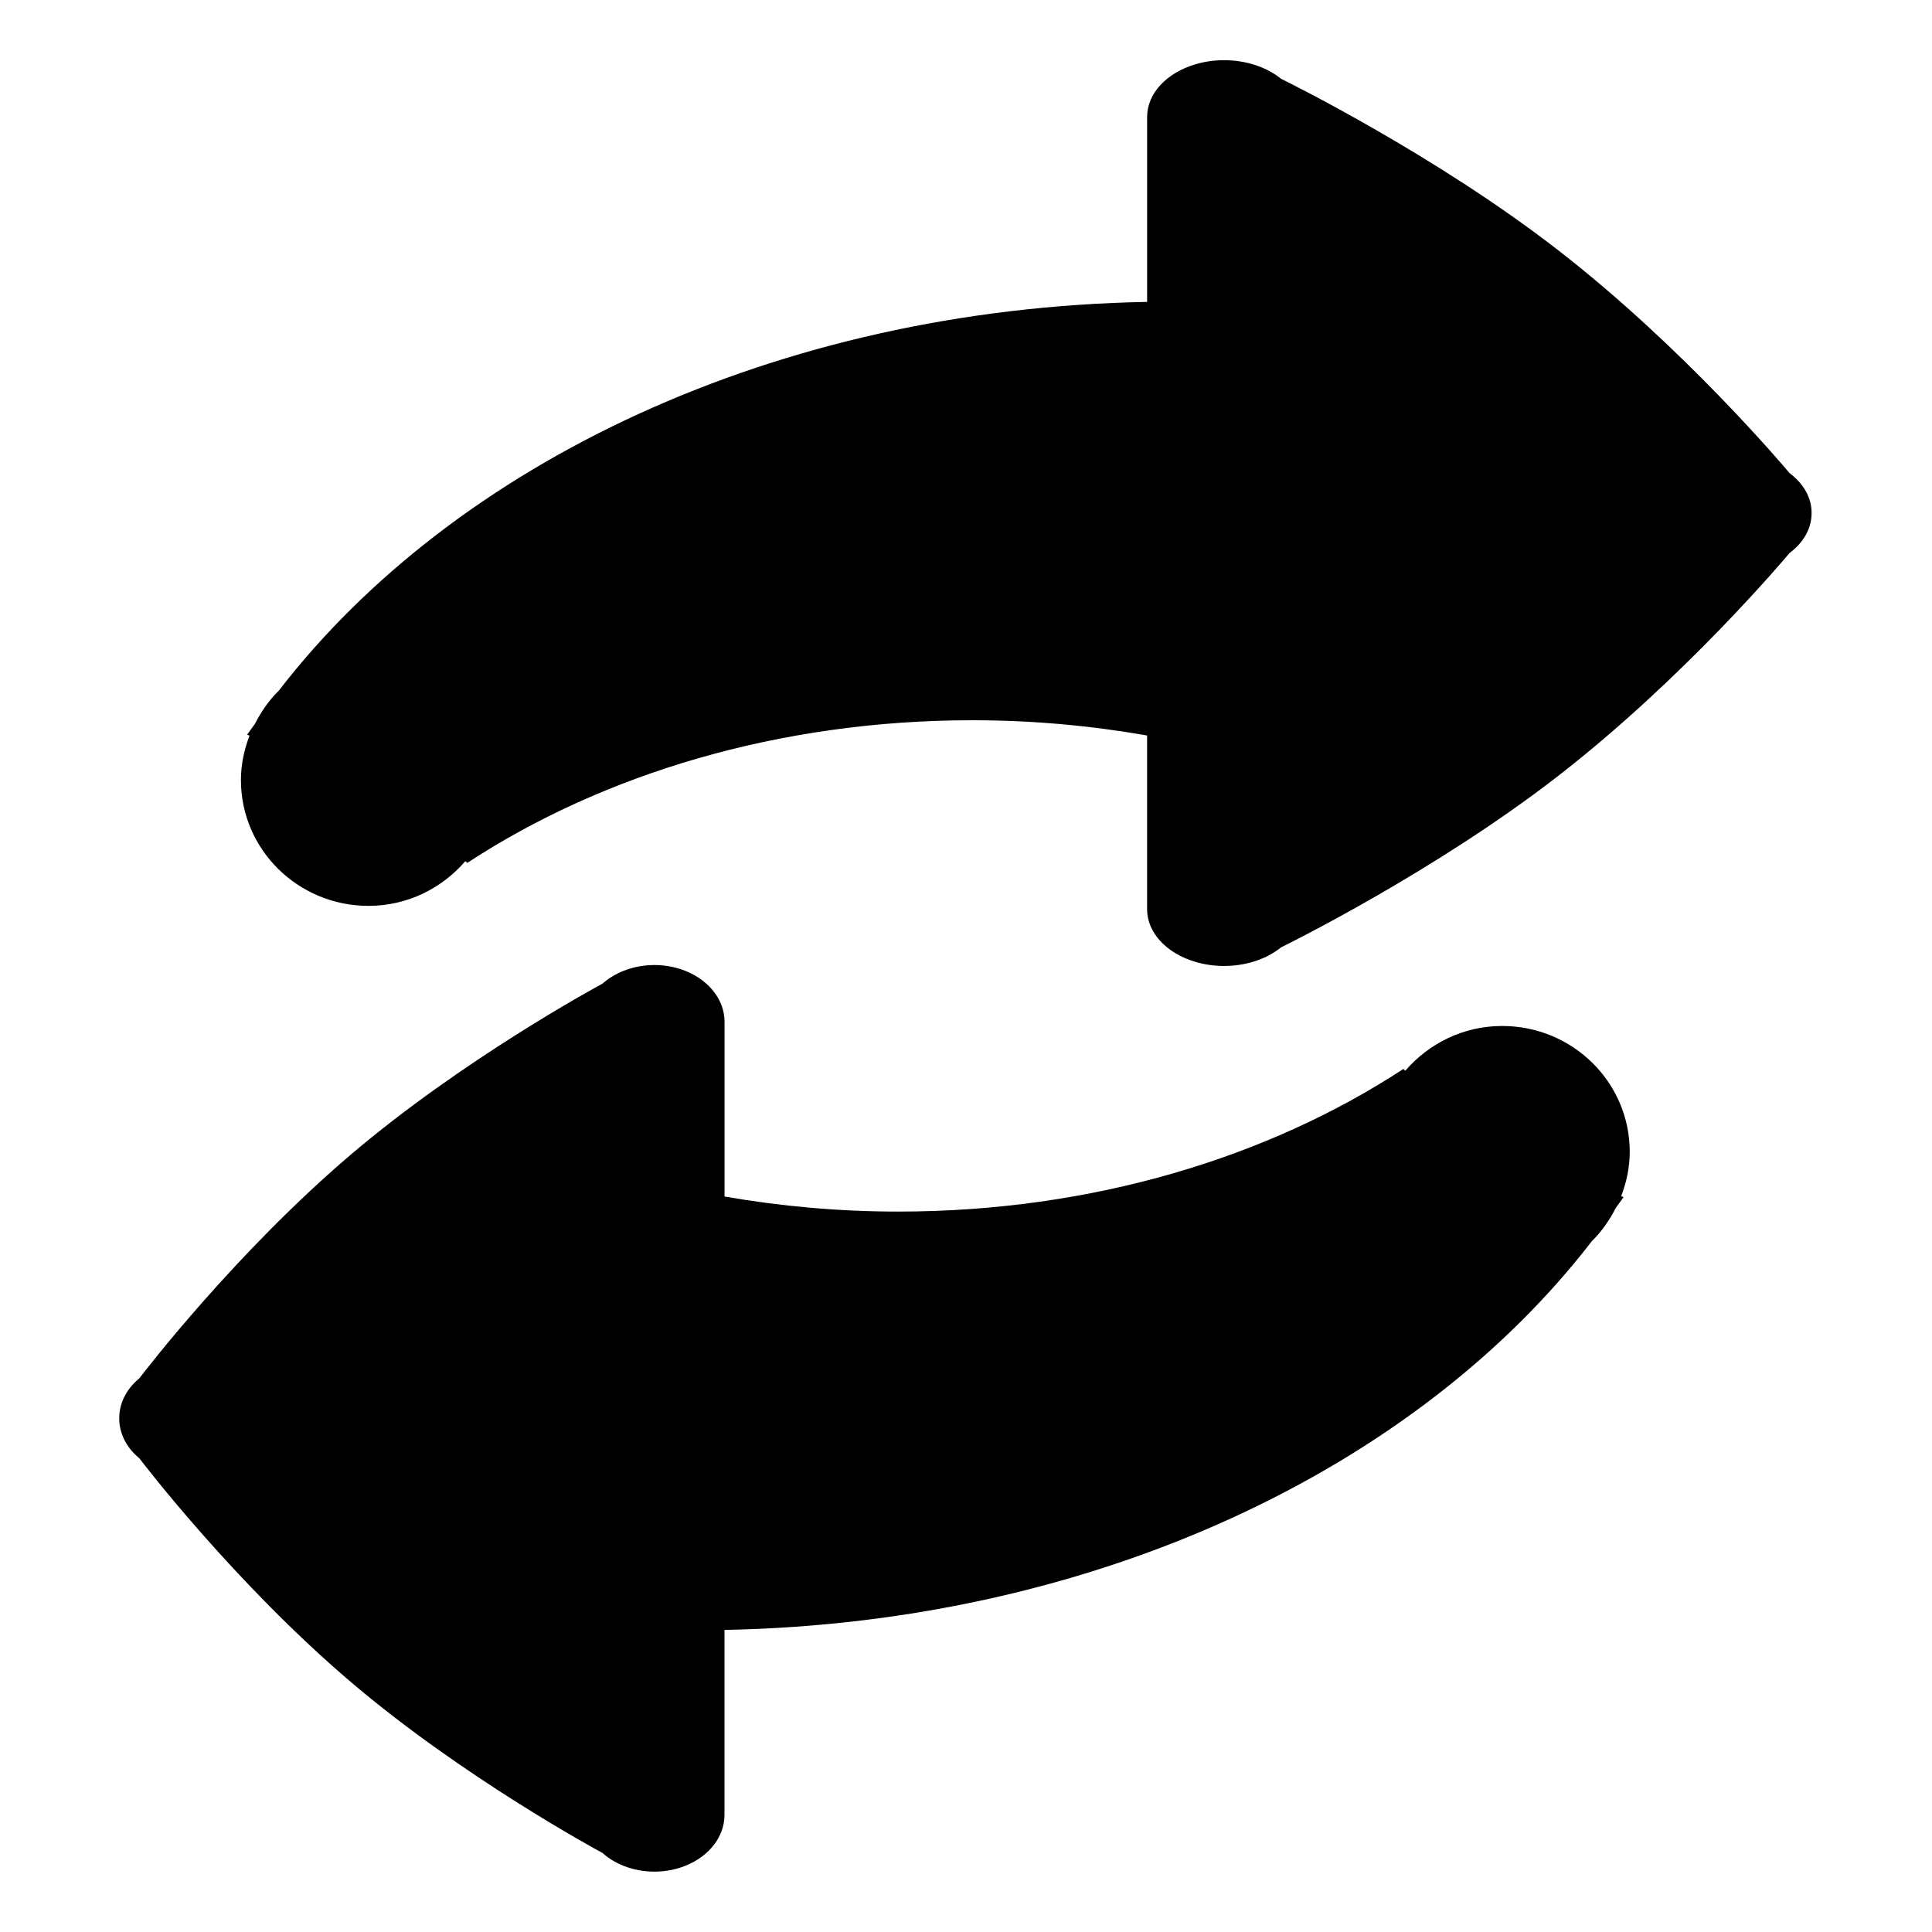 <svg xmlns="http://www.w3.org/2000/svg" width="64" height="64" viewBox="0 0 64 64">
    <path d="M59.313,15.697l-0.032-0.025c-0.172-0.204-3.49-4.146-7.673-7.39
        c-4.069-3.156-8.954-5.565-9.169-5.671l-0.041-0.032c-0.49-0.38-1.163-0.585-1.849-0.585c-0.317,0-0.64,0.044-0.945,0.134
        C38.636,2.412,38,3.104,38,3.872v0.012v6.117C25.708,10.224,15.044,15.343,9.235,22.88c-0.325,0.317-0.584,0.694-0.792,1.102
        c-0.083,0.121-0.177,0.236-0.258,0.358c0.027,0.008,0.054,0.019,0.081,0.027C8.09,24.827,7.981,25.32,7.981,25.84
        c0,2.302,1.893,4.168,4.227,4.168c1.291,0,2.433-0.583,3.208-1.483c0.021,0.02,0.043,0.039,0.064,0.059
        c4.474-2.933,10.319-4.725,16.737-4.725c1.991,0,3.924,0.18,5.782,0.505v5.745v0.012c0,0.769,0.636,1.46,1.604,1.743
        c0.306,0.091,0.628,0.135,0.945,0.135c0.686,0,1.358-0.205,1.849-0.585l0.041-0.032c0.215-0.105,5.1-2.516,9.169-5.671
        c4.183-3.244,7.501-7.186,7.673-7.39l0.032-0.025c0.47-0.363,0.701-0.831,0.699-1.299C60.015,16.528,59.783,16.061,59.313,15.697z
         M49.761,33.987c-1.291,0-2.433,0.583-3.208,1.482c-0.021-0.02-0.044-0.038-0.064-0.059c-4.475,2.933-10.32,4.725-16.737,4.725
        c-1.979,0-3.902-0.177-5.751-0.499V33.86v-0.013c0-0.769-0.58-1.46-1.462-1.745c-0.278-0.09-0.571-0.134-0.86-0.134
        c-0.625,0-1.237,0.205-1.685,0.586l-0.037,0.031c-0.196,0.105-4.646,2.519-8.352,5.677c-3.81,3.247-6.832,7.191-6.989,7.396
        l-0.029,0.025c-0.427,0.364-0.639,0.832-0.637,1.3c-0.002,0.468,0.21,0.937,0.637,1.3l0.029,0.025
        c0.157,0.205,3.18,4.149,6.989,7.396c3.706,3.159,8.155,5.571,8.352,5.677l0.037,0.032C20.44,61.796,21.053,62,21.678,62
        c0.289,0,0.582-0.044,0.86-0.134C23.42,61.581,24,60.891,24,60.121v-0.013v-6.115c12.279-0.231,22.93-5.347,28.732-12.878
        c0.326-0.318,0.586-0.696,0.794-1.104c0.083-0.12,0.177-0.235,0.257-0.357c-0.027-0.009-0.054-0.019-0.081-0.027
        c0.177-0.459,0.285-0.951,0.285-1.472C53.987,35.853,52.095,33.987,49.761,33.987z"/>
</svg>
